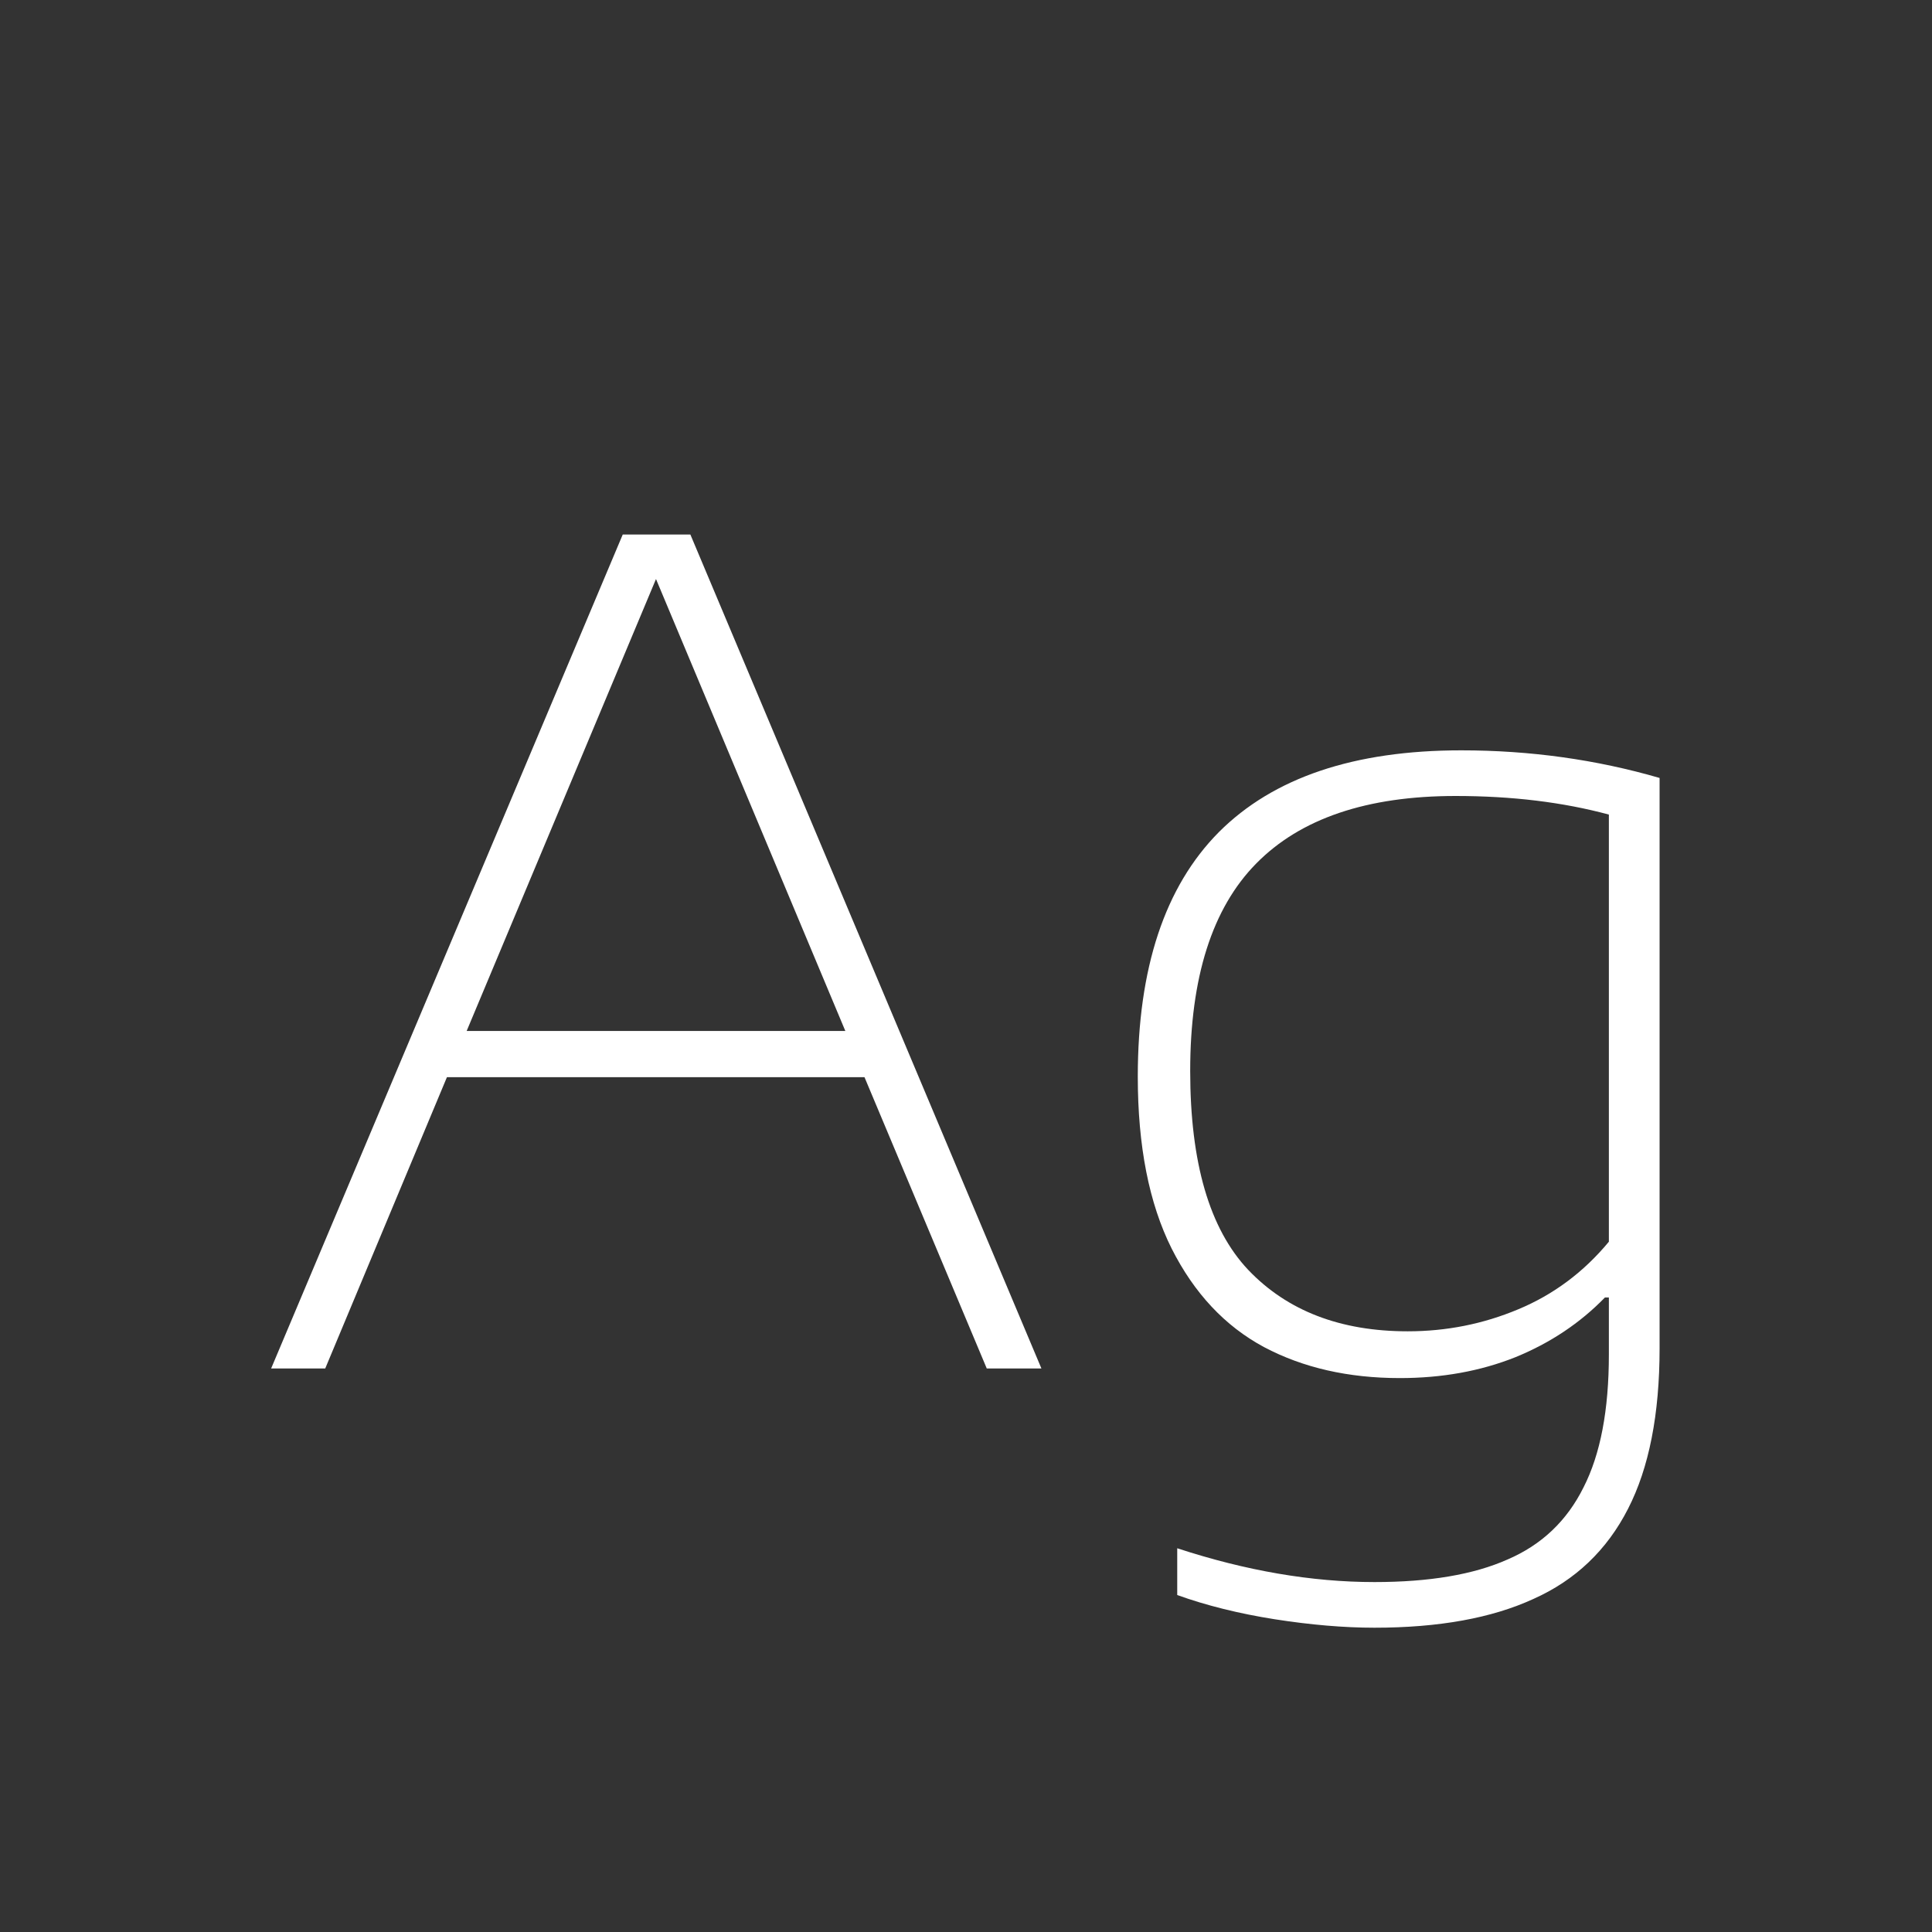 <svg width="24" height="24" viewBox="0 0 24 24" fill="none" xmlns="http://www.w3.org/2000/svg">
<rect x="0" y="0" width="24" height="24" fill="#333333" stroke="none"/>
<path d="M12.258 17L10.739 13.381H5.552L4.04 17H3.368L7.736 6.64H8.576L12.937 17H12.258ZM5.797 12.807H10.501L8.149 7.193L5.797 12.807ZM17.074 20.22C16.696 20.22 16.283 20.185 15.835 20.115C15.392 20.045 14.988 19.945 14.624 19.814V19.233C15.478 19.513 16.294 19.653 17.074 19.653C17.755 19.653 18.306 19.56 18.726 19.373C19.151 19.191 19.465 18.892 19.671 18.477C19.881 18.066 19.986 17.516 19.986 16.825V16.118H19.937C19.629 16.435 19.258 16.683 18.824 16.86C18.39 17.033 17.912 17.119 17.389 17.119C16.75 17.119 16.187 16.991 15.702 16.734C15.216 16.473 14.834 16.064 14.554 15.509C14.274 14.949 14.134 14.237 14.134 13.374C14.134 12.025 14.47 11.013 15.142 10.336C15.819 9.659 16.822 9.321 18.152 9.321C19.006 9.321 19.827 9.435 20.616 9.664V16.748C20.616 17.569 20.485 18.234 20.224 18.743C19.962 19.256 19.57 19.63 19.048 19.863C18.53 20.101 17.872 20.22 17.074 20.22ZM17.487 16.538C17.968 16.538 18.425 16.447 18.859 16.265C19.297 16.083 19.673 15.803 19.986 15.425V10.119C19.416 9.965 18.782 9.888 18.082 9.888C16.98 9.888 16.154 10.168 15.604 10.728C15.058 11.283 14.785 12.142 14.785 13.304C14.785 14.443 15.025 15.266 15.506 15.775C15.991 16.284 16.651 16.538 17.487 16.538Z" fill="white"/>
</svg>
